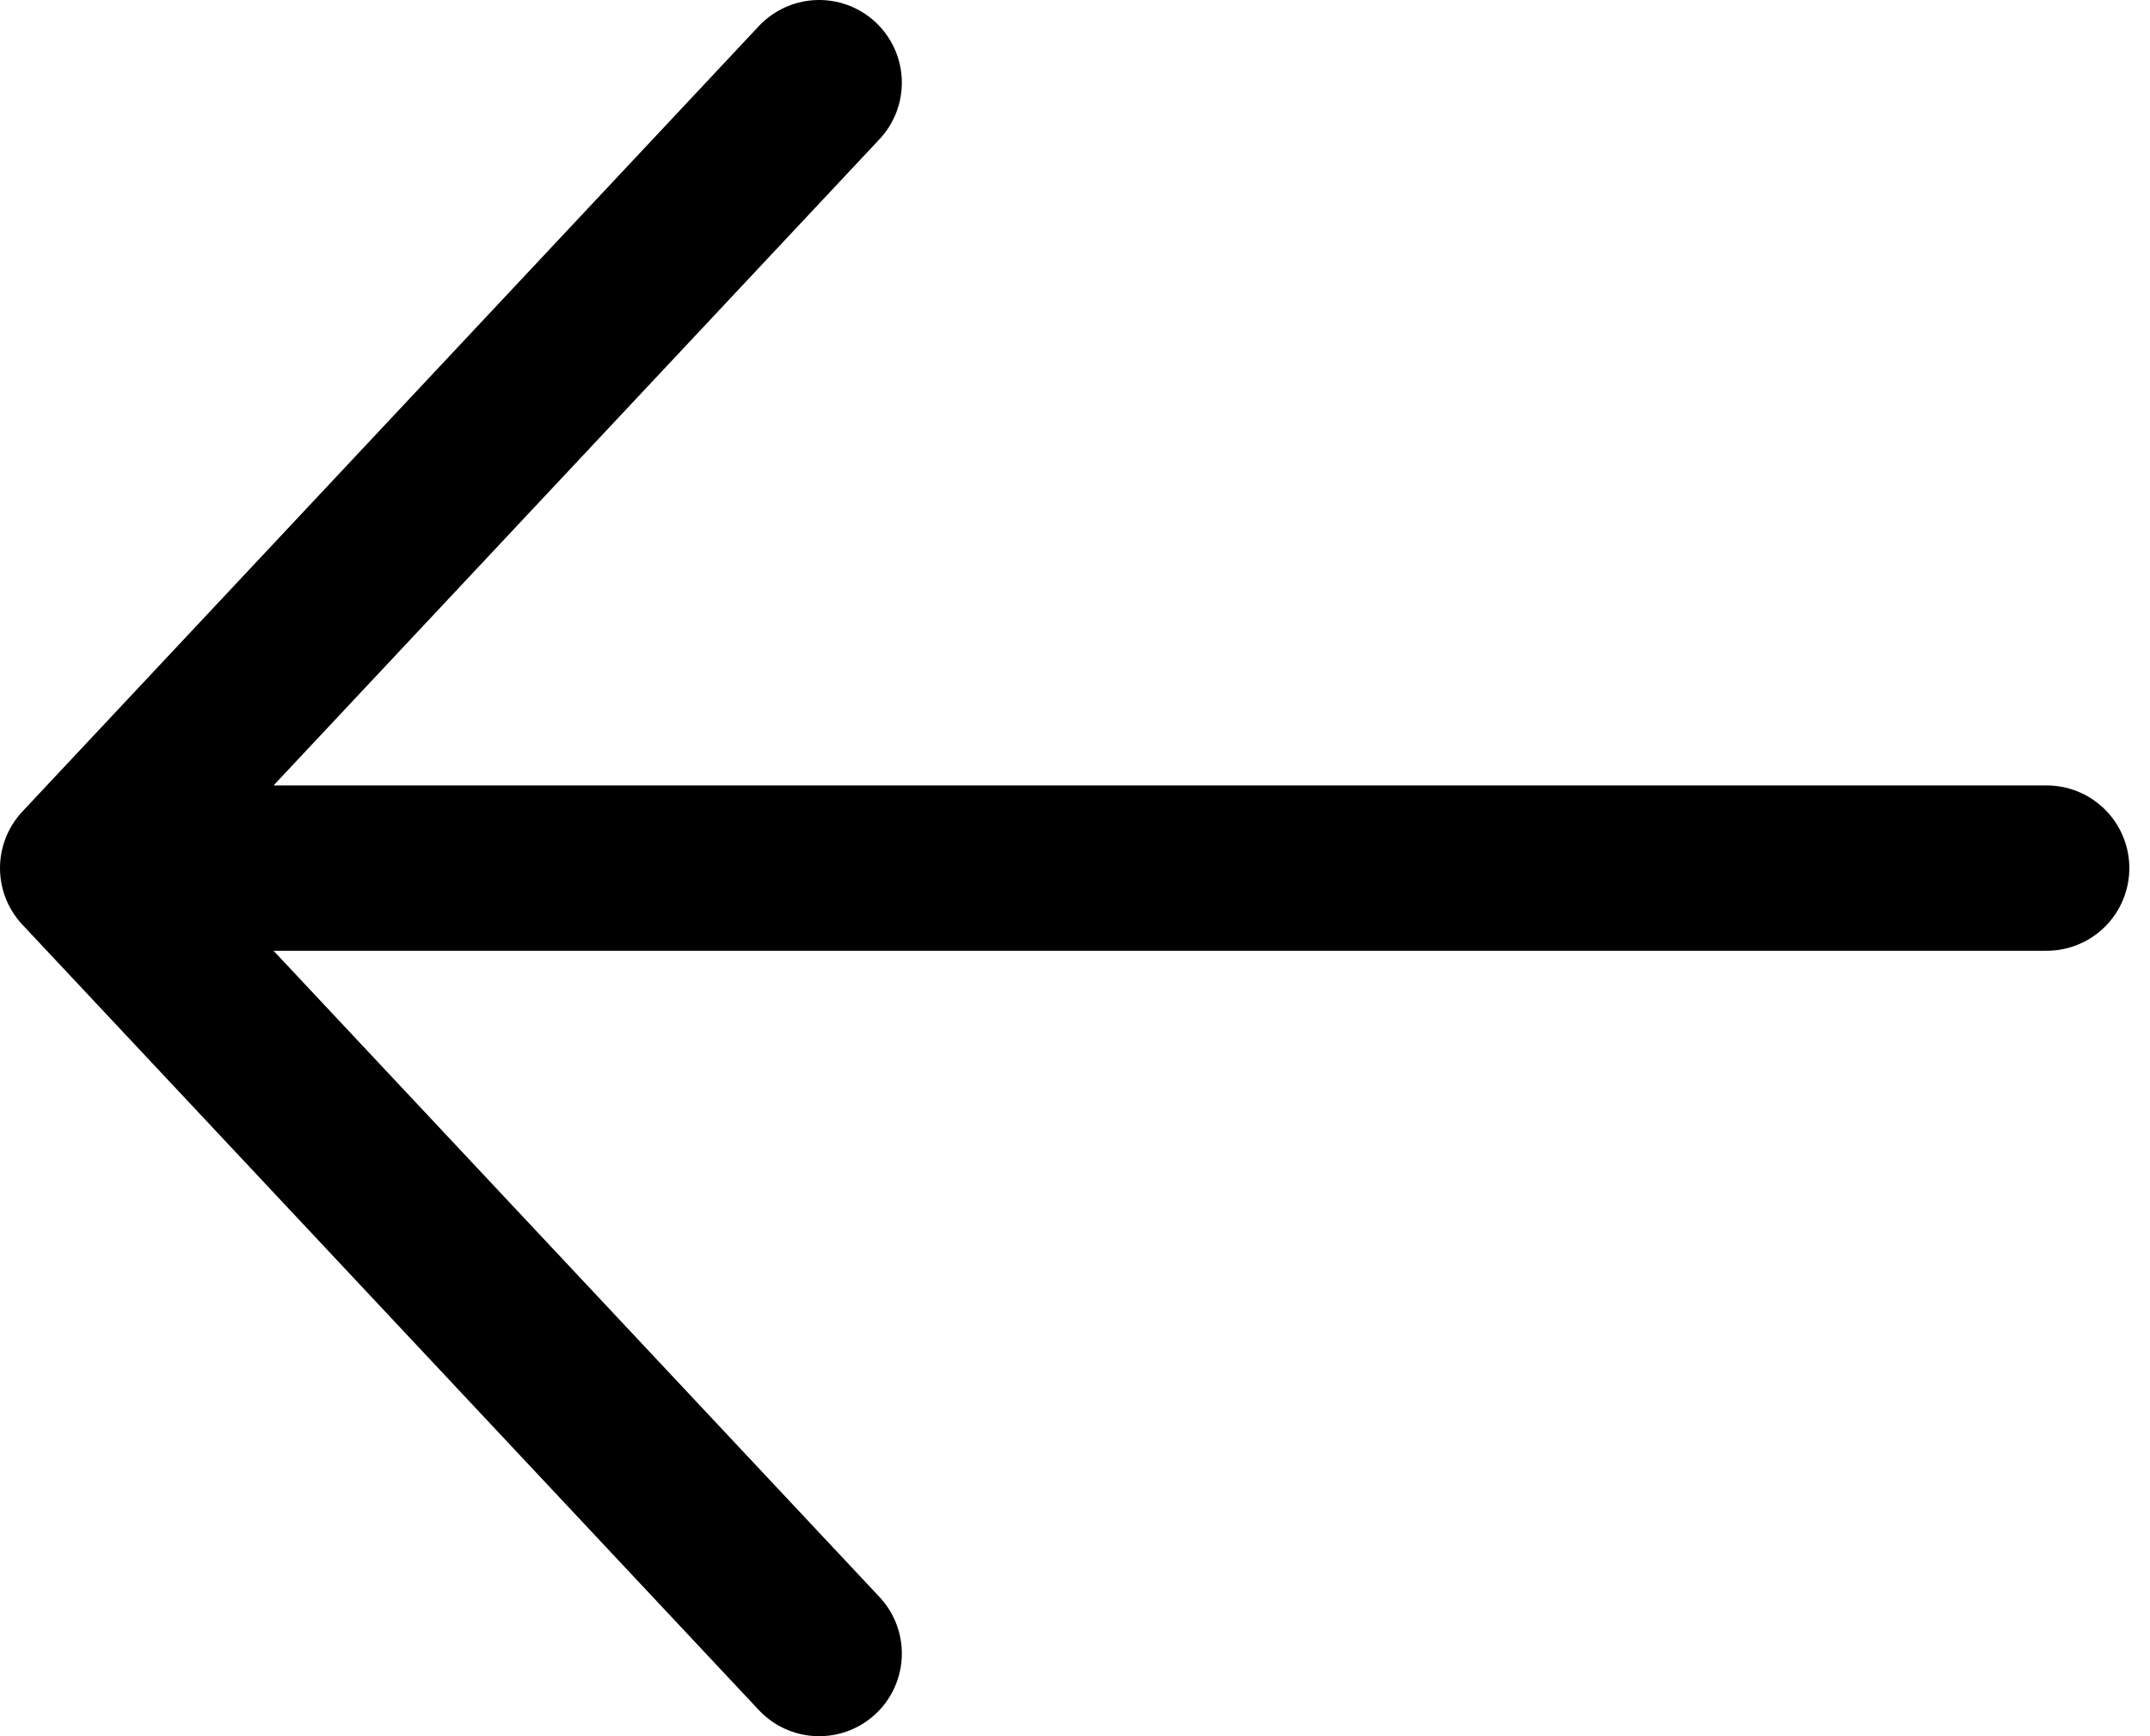 <svg width="26" height="21" viewBox="0 0 26 21" fill="none" xmlns="http://www.w3.org/2000/svg">
<path d="M24.75 10.5L1 10.5M1 10.5L9.906 20M1 10.5L9.906 1" stroke="black" stroke-width="2" stroke-linecap="round" stroke-linejoin="round"/>
</svg>
